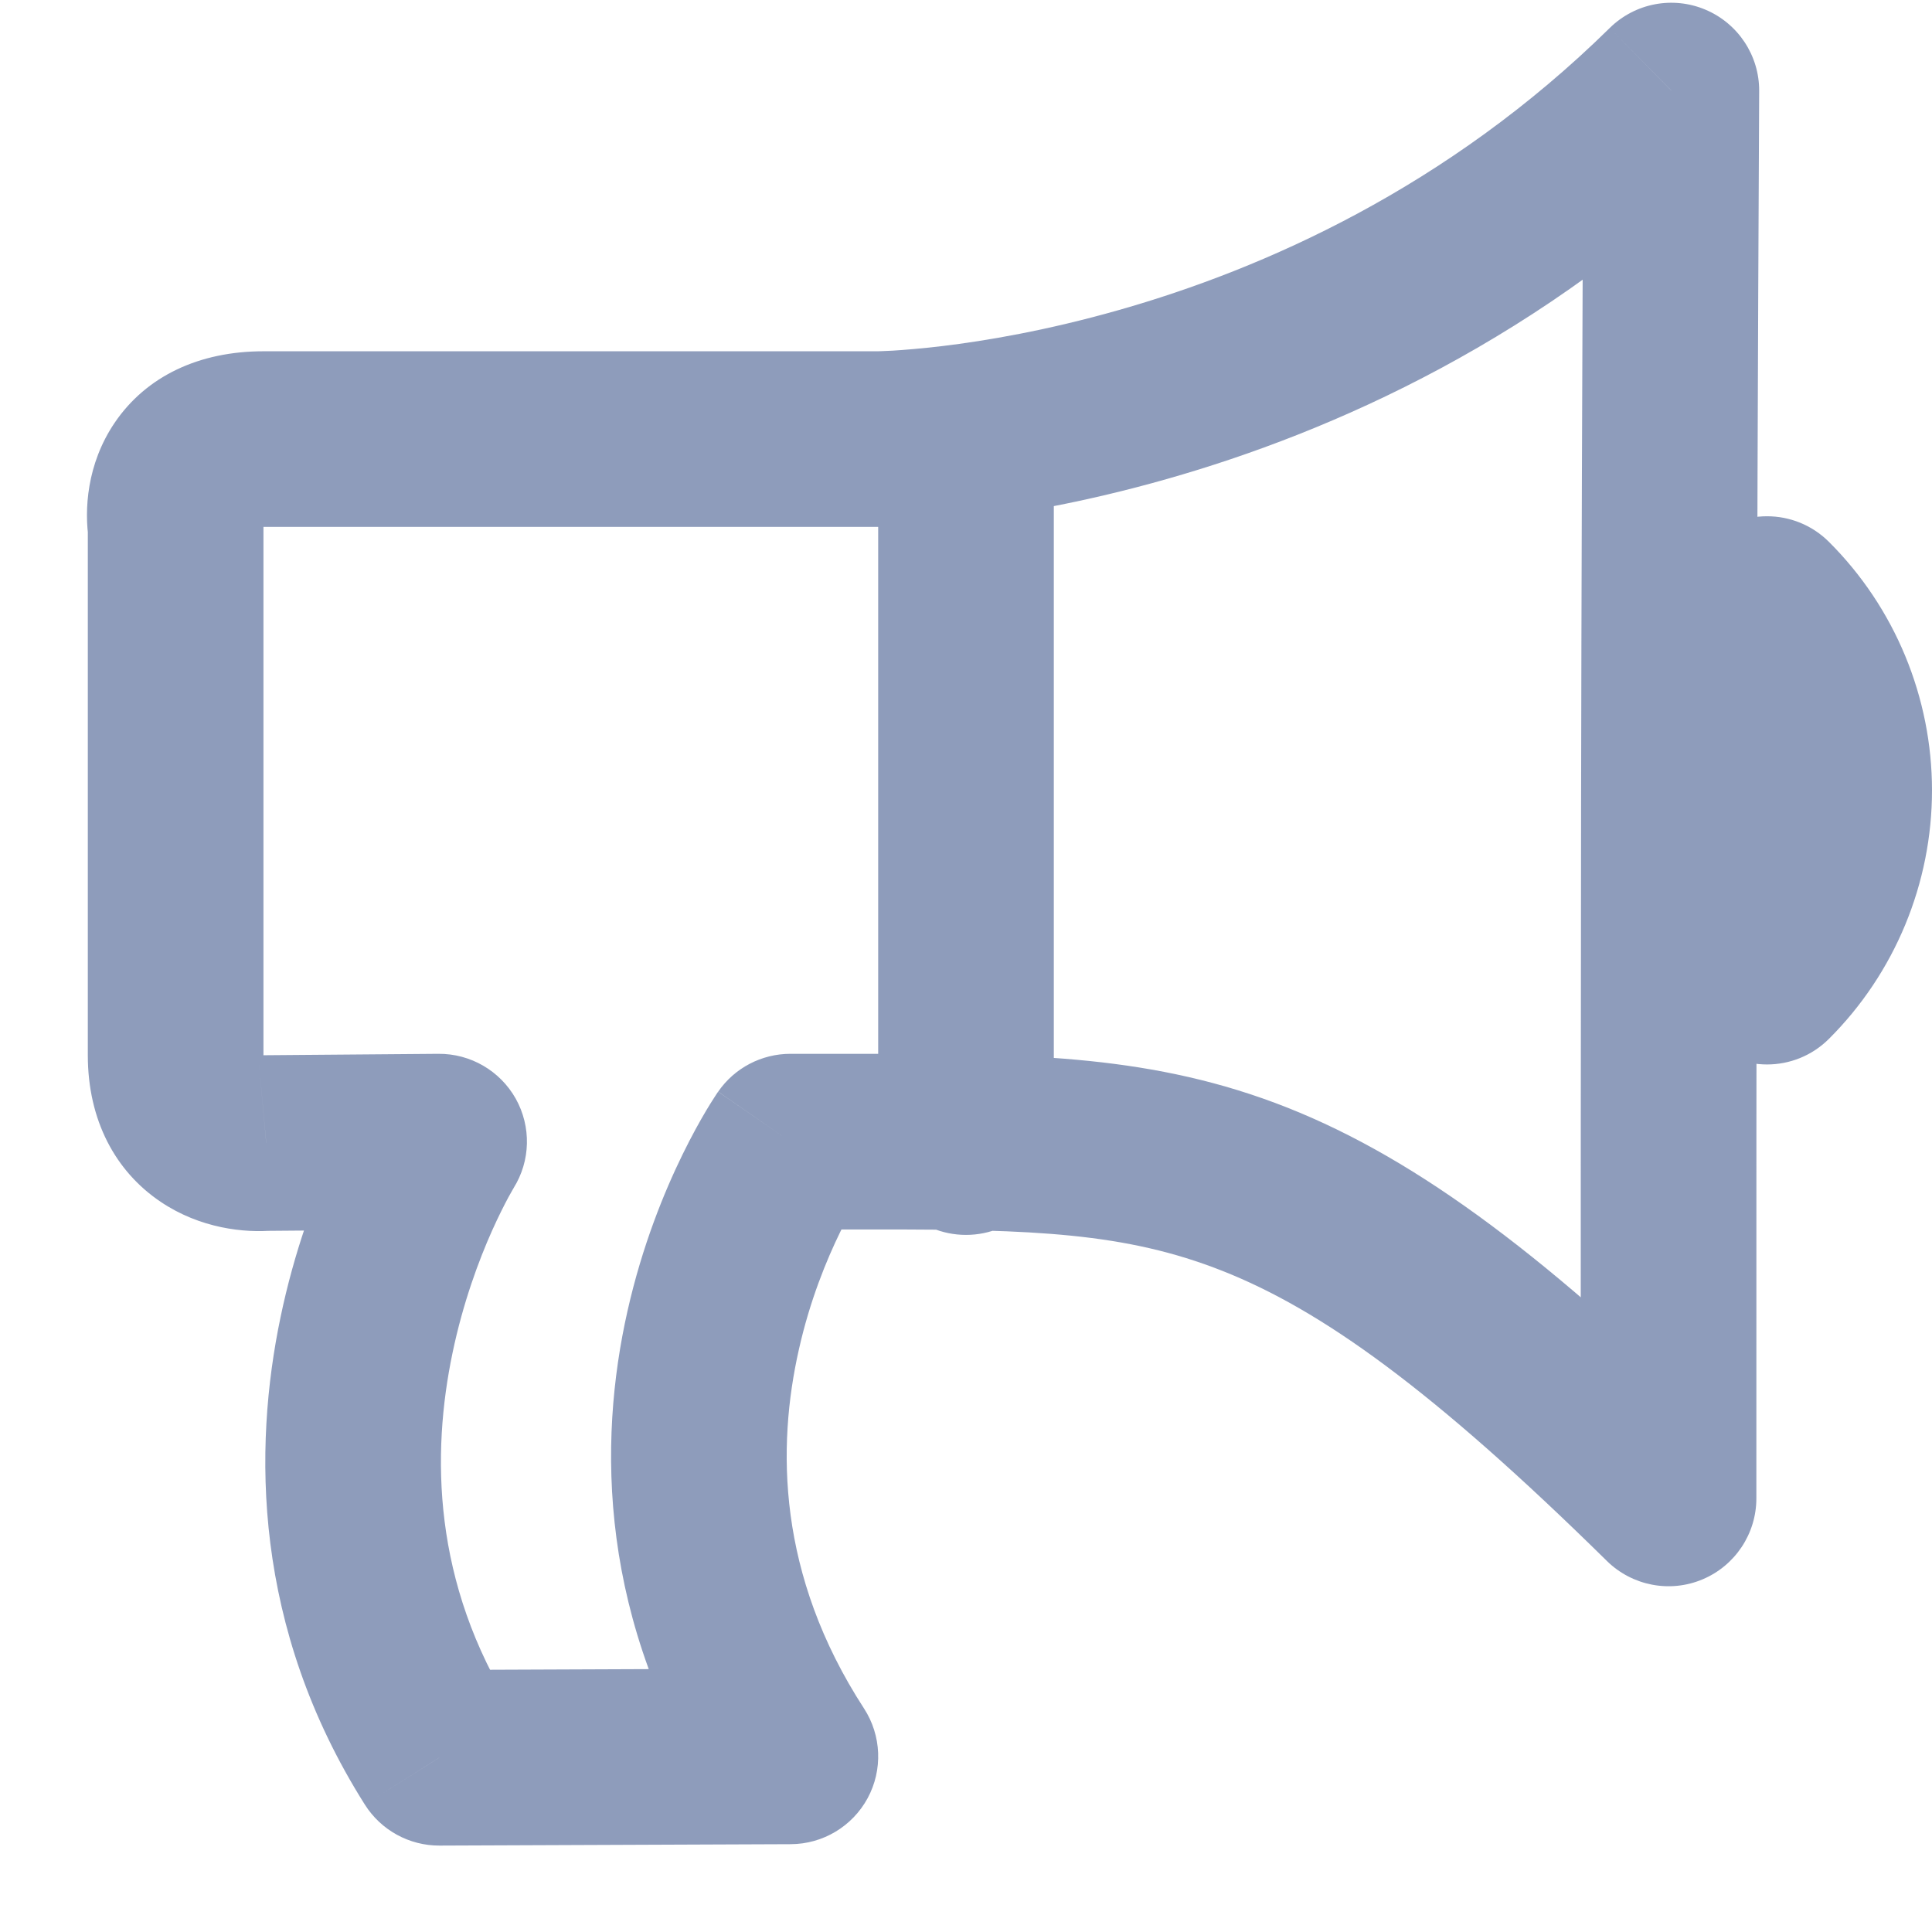 <svg width="22" height="22" viewBox="0 0 22 22" fill="none" xmlns="http://www.w3.org/2000/svg">
<path d="M10 5V6L10.006 6L10 5ZM19.032 1.031L20.032 1.036C20.034 0.632 19.792 0.267 19.42 0.11C19.048 -0.047 18.618 0.035 18.33 0.319L19.032 1.031ZM19 17.062L18.298 17.775C18.586 18.058 19.015 18.141 19.386 17.985C19.758 17.829 20 17.465 20 17.062L19 17.062ZM9 13V12C8.672 12 8.364 12.161 8.178 12.431L9 13ZM9 20L9.004 21C9.37 20.999 9.706 20.797 9.88 20.476C10.054 20.154 10.038 19.762 9.839 19.455L9 20ZM5 20.016L4.155 20.55C4.339 20.841 4.66 21.017 5.004 21.016L5 20.016ZM5 13L5.848 13.529C6.042 13.22 6.051 12.83 5.873 12.511C5.694 12.193 5.357 11.997 4.992 12L5 13ZM3.032 13.016L3.024 12.016C2.996 12.016 2.968 12.017 2.941 12.02L3.032 13.016ZM2 12.016H3V12.016L2 12.016ZM2 6L3 6C3 5.948 2.996 5.897 2.988 5.846L2 6ZM12 5C12 4.448 11.552 4 11 4C10.448 4 10 4.448 10 5H12ZM10 13.062C10 13.615 10.448 14.062 11 14.062C11.552 14.062 12 13.615 12 13.062H10ZM19.414 10.414C19.024 10.805 19.024 11.438 19.414 11.828C19.805 12.219 20.438 12.219 20.828 11.828L19.414 10.414ZM20.828 6.172C20.438 5.781 19.805 5.781 19.414 6.172C19.024 6.562 19.024 7.195 19.414 7.586L20.828 6.172ZM3 6H10V4H3V6ZM10 5C10.006 6 10.007 6 10.007 6C10.007 6 10.008 6 10.008 6C10.009 6 10.009 6 10.01 6C10.012 6 10.014 6 10.016 6C10.021 6 10.026 6 10.033 6C10.047 5.999 10.066 5.999 10.089 5.998C10.136 5.997 10.201 5.994 10.283 5.989C10.447 5.98 10.679 5.961 10.968 5.926C11.546 5.857 12.352 5.721 13.289 5.454C15.161 4.922 17.583 3.861 19.733 1.744L18.33 0.319C16.48 2.139 14.386 3.063 12.742 3.53C11.921 3.764 11.22 3.882 10.729 3.941C10.484 3.97 10.292 3.985 10.165 3.993C10.102 3.996 10.055 3.998 10.026 3.999C10.011 4 10.001 4 9.996 4C9.993 4 9.992 4 9.991 4C9.991 4 9.991 4 9.992 4C9.992 4 9.992 4 9.992 4C9.993 4 9.993 4 9.993 4C9.993 4 9.994 4 10 5ZM18.032 1.026C18 7.466 18 10.968 18 17.062L20 17.062C20 10.969 20 7.471 20.032 1.036L18.032 1.026ZM19.702 16.35C17.661 14.341 16.163 13.209 14.66 12.613C13.146 12.014 11.72 12 10 12V14C11.755 14 12.813 14.033 13.923 14.473C15.043 14.916 16.308 15.816 18.298 17.775L19.702 16.35ZM10 12H9V14H10V12ZM9 13C8.178 12.431 8.177 12.432 8.177 12.432C8.177 12.432 8.177 12.433 8.176 12.433C8.176 12.434 8.175 12.434 8.175 12.435C8.174 12.437 8.173 12.438 8.171 12.44C8.169 12.444 8.166 12.448 8.162 12.454C8.155 12.465 8.145 12.479 8.134 12.497C8.111 12.532 8.081 12.58 8.045 12.64C7.973 12.761 7.877 12.932 7.772 13.147C7.563 13.574 7.313 14.185 7.146 14.926C6.808 16.422 6.809 18.462 8.161 20.545L9.839 19.455C8.847 17.928 8.848 16.469 9.097 15.367C9.222 14.809 9.412 14.347 9.569 14.026C9.647 13.866 9.716 13.744 9.763 13.665C9.786 13.626 9.804 13.598 9.815 13.581C9.82 13.573 9.823 13.568 9.825 13.566C9.825 13.565 9.826 13.564 9.825 13.565C9.825 13.565 9.825 13.566 9.824 13.566C9.824 13.566 9.824 13.567 9.824 13.567C9.823 13.567 9.823 13.568 9.823 13.568C9.823 13.568 9.823 13.569 9 13ZM8.996 19L4.996 19.016L5.004 21.016L9.004 21L8.996 19ZM5.845 19.481C4.921 18.02 4.914 16.55 5.153 15.406C5.273 14.831 5.453 14.35 5.603 14.014C5.678 13.847 5.744 13.718 5.789 13.634C5.812 13.593 5.829 13.563 5.839 13.545C5.845 13.536 5.848 13.53 5.85 13.527C5.85 13.526 5.851 13.526 5.851 13.526C5.85 13.526 5.85 13.526 5.85 13.527C5.85 13.527 5.849 13.528 5.849 13.528C5.849 13.528 5.849 13.528 5.849 13.529C5.849 13.529 5.848 13.529 5 13C4.152 12.471 4.151 12.471 4.151 12.472C4.151 12.472 4.151 12.472 4.151 12.472C4.15 12.473 4.15 12.474 4.149 12.474C4.148 12.476 4.147 12.477 4.146 12.479C4.144 12.483 4.141 12.488 4.138 12.493C4.131 12.504 4.123 12.518 4.112 12.536C4.091 12.572 4.064 12.621 4.03 12.683C3.963 12.806 3.875 12.98 3.777 13.198C3.583 13.634 3.35 14.253 3.195 14.997C2.883 16.489 2.876 18.527 4.155 20.55L5.845 19.481ZM4.992 12L3.024 12.016L3.039 14.016L5.008 14L4.992 12ZM2.941 12.02C2.949 12.019 2.95 12.019 2.946 12.019C2.942 12.019 2.938 12.018 2.933 12.017C2.928 12.016 2.927 12.016 2.928 12.016C2.93 12.017 2.936 12.02 2.945 12.026C2.955 12.032 2.967 12.042 2.978 12.055C2.99 12.068 2.999 12.081 3.004 12.092C3.01 12.102 3.009 12.105 3.007 12.095C3.005 12.085 3 12.059 3 12.016H1C1 12.758 1.315 13.339 1.829 13.685C2.28 13.989 2.784 14.042 3.122 14.011L2.941 12.02ZM3 12.016L3 6L1 6L1 12.016L3 12.016ZM2.988 5.846C2.991 5.867 2.99 5.873 2.99 5.875C2.989 5.879 2.984 5.903 2.962 5.935C2.951 5.952 2.936 5.969 2.919 5.983C2.902 5.998 2.888 6.007 2.879 6.011C2.86 6.02 2.889 6 3 6V4C2.27 4 1.666 4.282 1.305 4.815C0.987 5.285 0.958 5.809 1.012 6.154L2.988 5.846ZM10 5V13.062H12V5H10ZM20.828 11.828C21.2 11.457 21.494 11.016 21.695 10.531L19.848 9.765C19.747 10.008 19.6 10.229 19.414 10.414L20.828 11.828ZM21.695 10.531C21.896 10.045 22 9.525 22 9H20C20 9.263 19.948 9.523 19.848 9.765L21.695 10.531ZM22 9C22 8.475 21.896 7.955 21.695 7.469L19.848 8.235C19.948 8.477 20 8.737 20 9H22ZM21.695 7.469C21.494 6.984 21.2 6.543 20.828 6.172L19.414 7.586C19.6 7.771 19.747 7.992 19.848 8.235L21.695 7.469Z" fill="#8E9CBB"/>
</svg>
